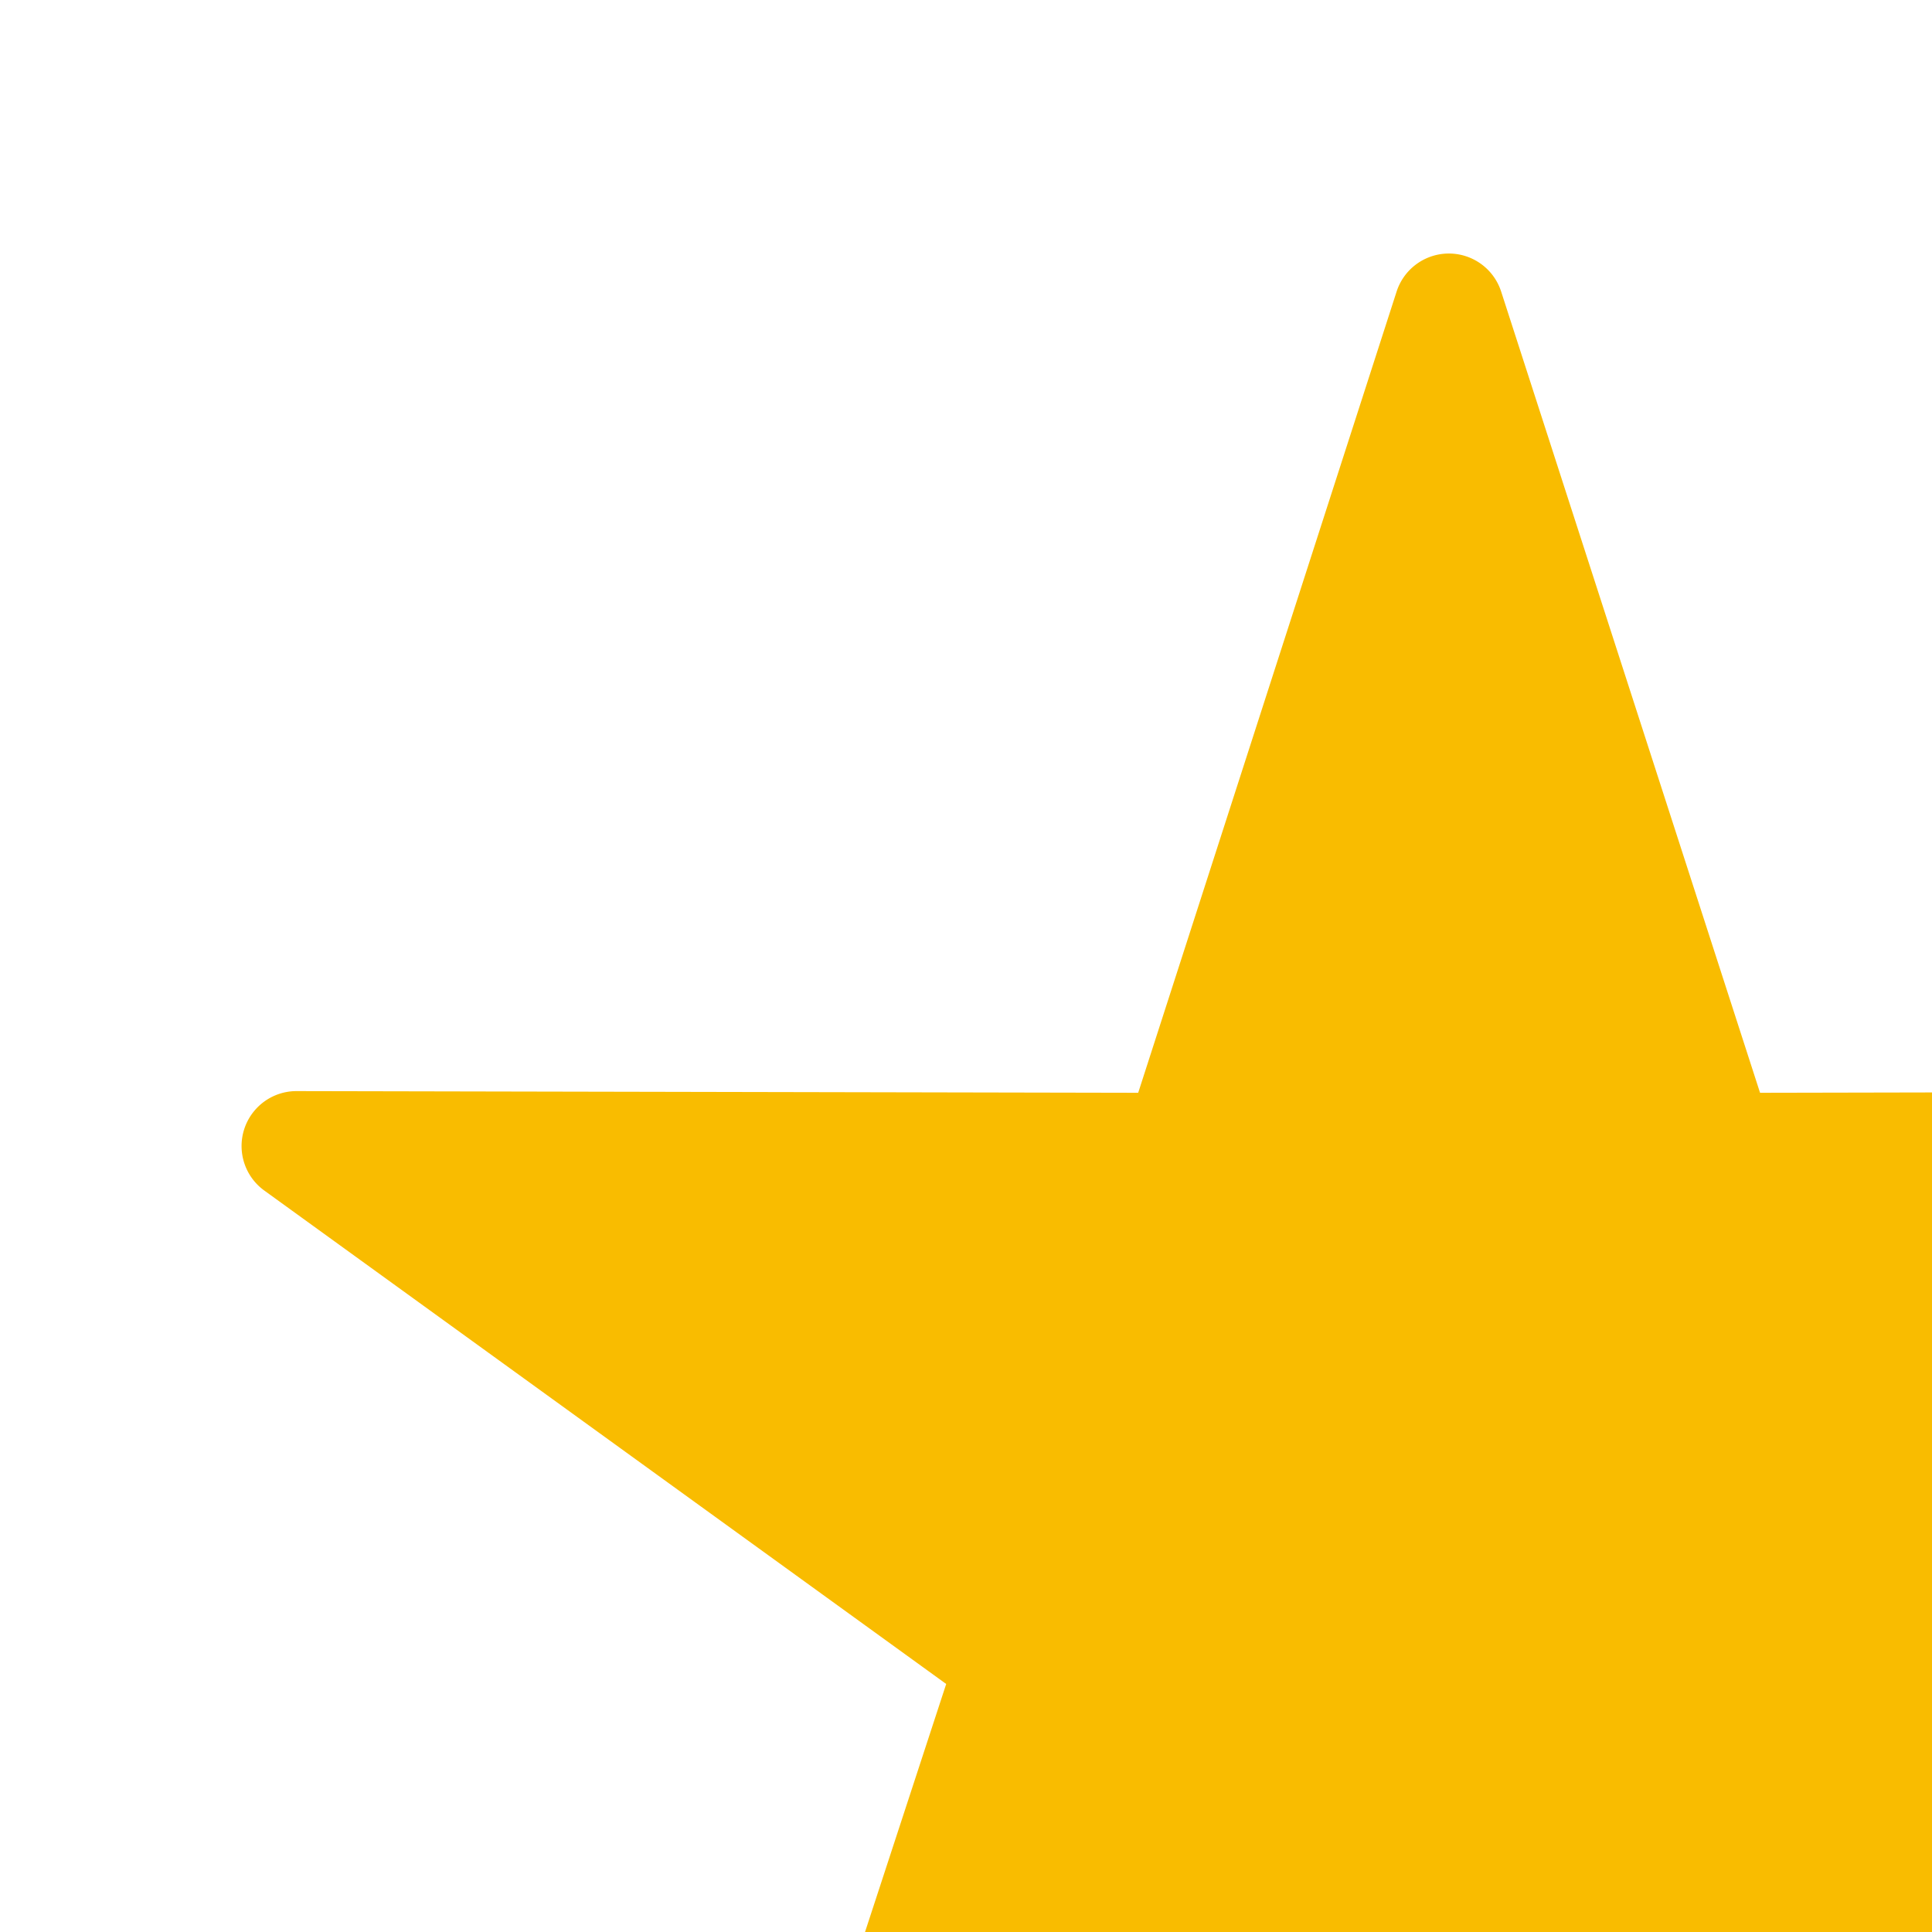 <svg xmlns:xlink="http://www.w3.org/1999/xlink" xmlns="http://www.w3.org/2000/svg" style="width: 16px; height: 16px; fill: #F9BC00;" width="24" height="24"><defs><symbol id="starFill" xmlns="http://www.w3.org/2000/svg" viewBox="0 0 24 24"><path d="M11.98 2.1a.455.455 0 00-.414.315L9.426 9.05l-6.97-.014a.455.455 0 00-.268.823l5.648 4.087-2.169 6.628a.455.455 0 00.7.509L12 16.973l5.634 4.11a.455.455 0 00.7-.509l-2.169-6.628 5.648-4.087a.455.455 0 00-.267-.823l-6.97.014-2.144-6.635a.455.455 0 00-.451-.315z"></path></symbol></defs><g><path d="M11.98 2.1a.455.455 0 00-.414.315L9.426 9.05l-6.97-.014a.455.455 0 00-.268.823l5.648 4.087-2.169 6.628a.455.455 0 00.7.509L12 16.973l5.634 4.11a.455.455 0 00.7-.509l-2.169-6.628 5.648-4.087a.455.455 0 00-.267-.823l-6.97.014-2.144-6.635a.455.455 0 00-.451-.315z"></path></g></svg>